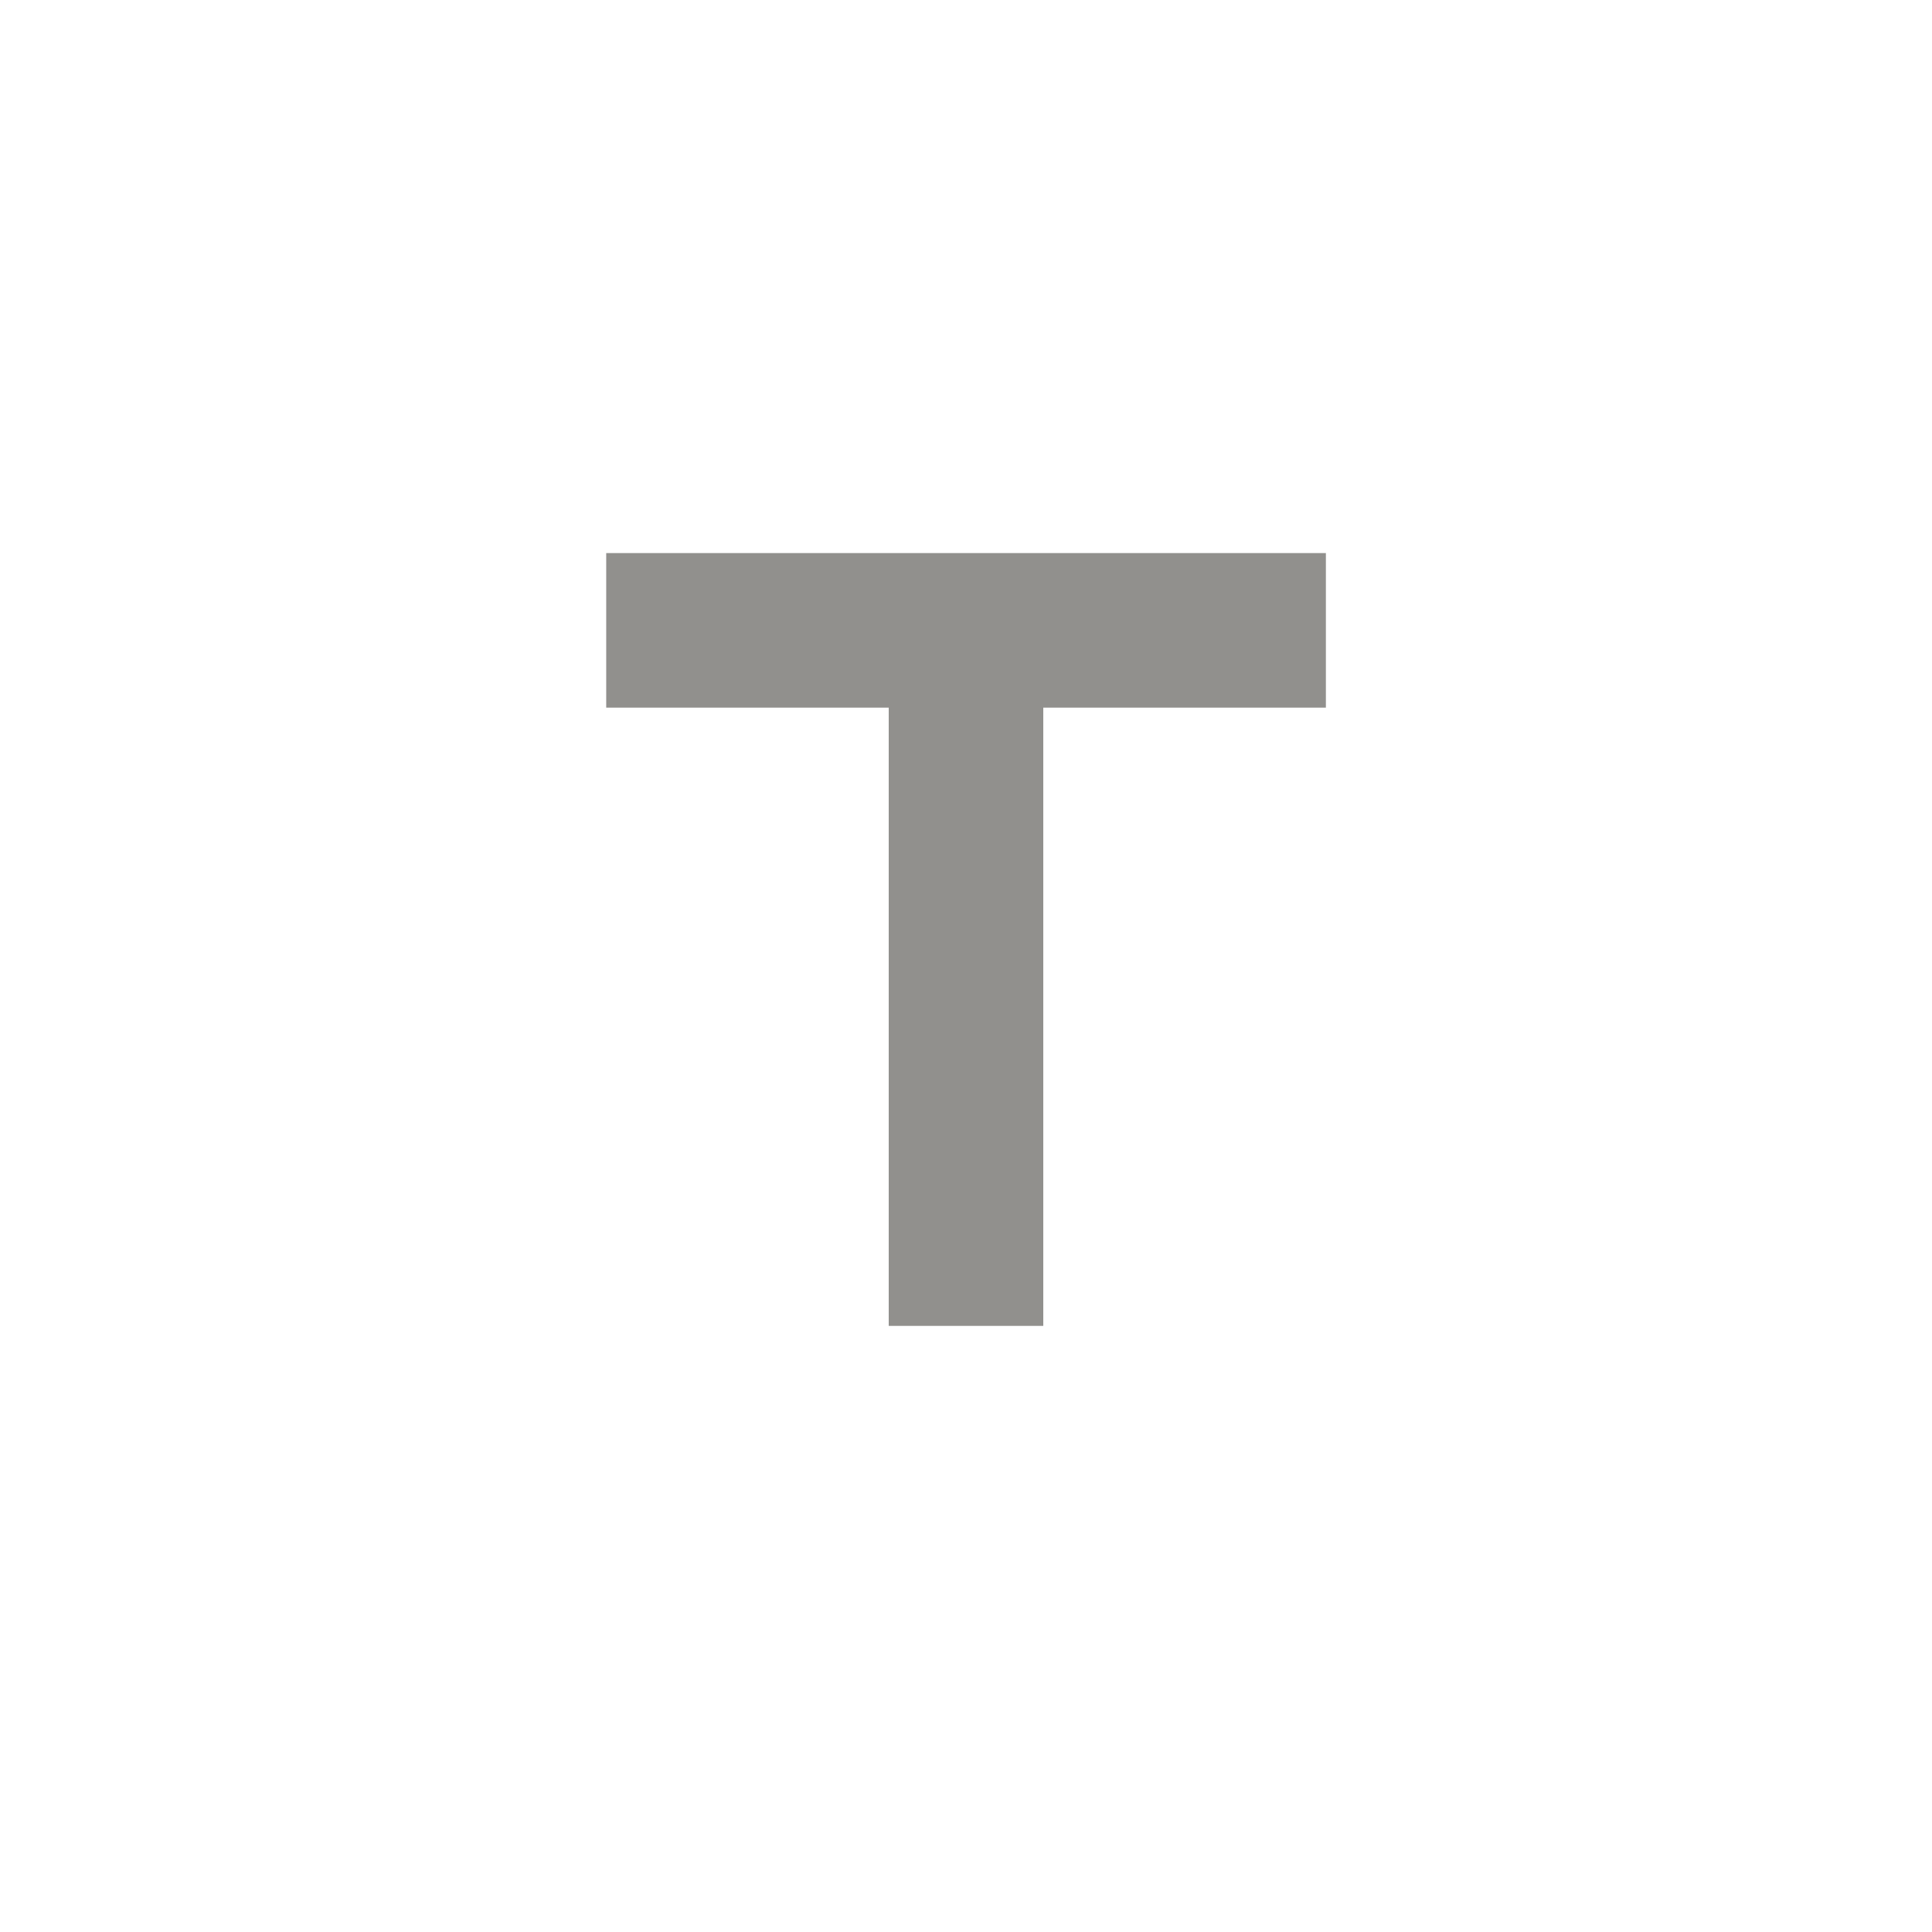 <!-- Generated by IcoMoon.io -->
<svg version="1.1" xmlns="http://www.w3.org/2000/svg" width="40" height="40" viewBox="0 0 40 40">
<title>mt-title</title>
<path fill="#91908d" d="M12.551 11.451h14.9v3.2h-5.851v12.8h-3.2v-12.8h-5.849v-3.2z"></path>
</svg>
